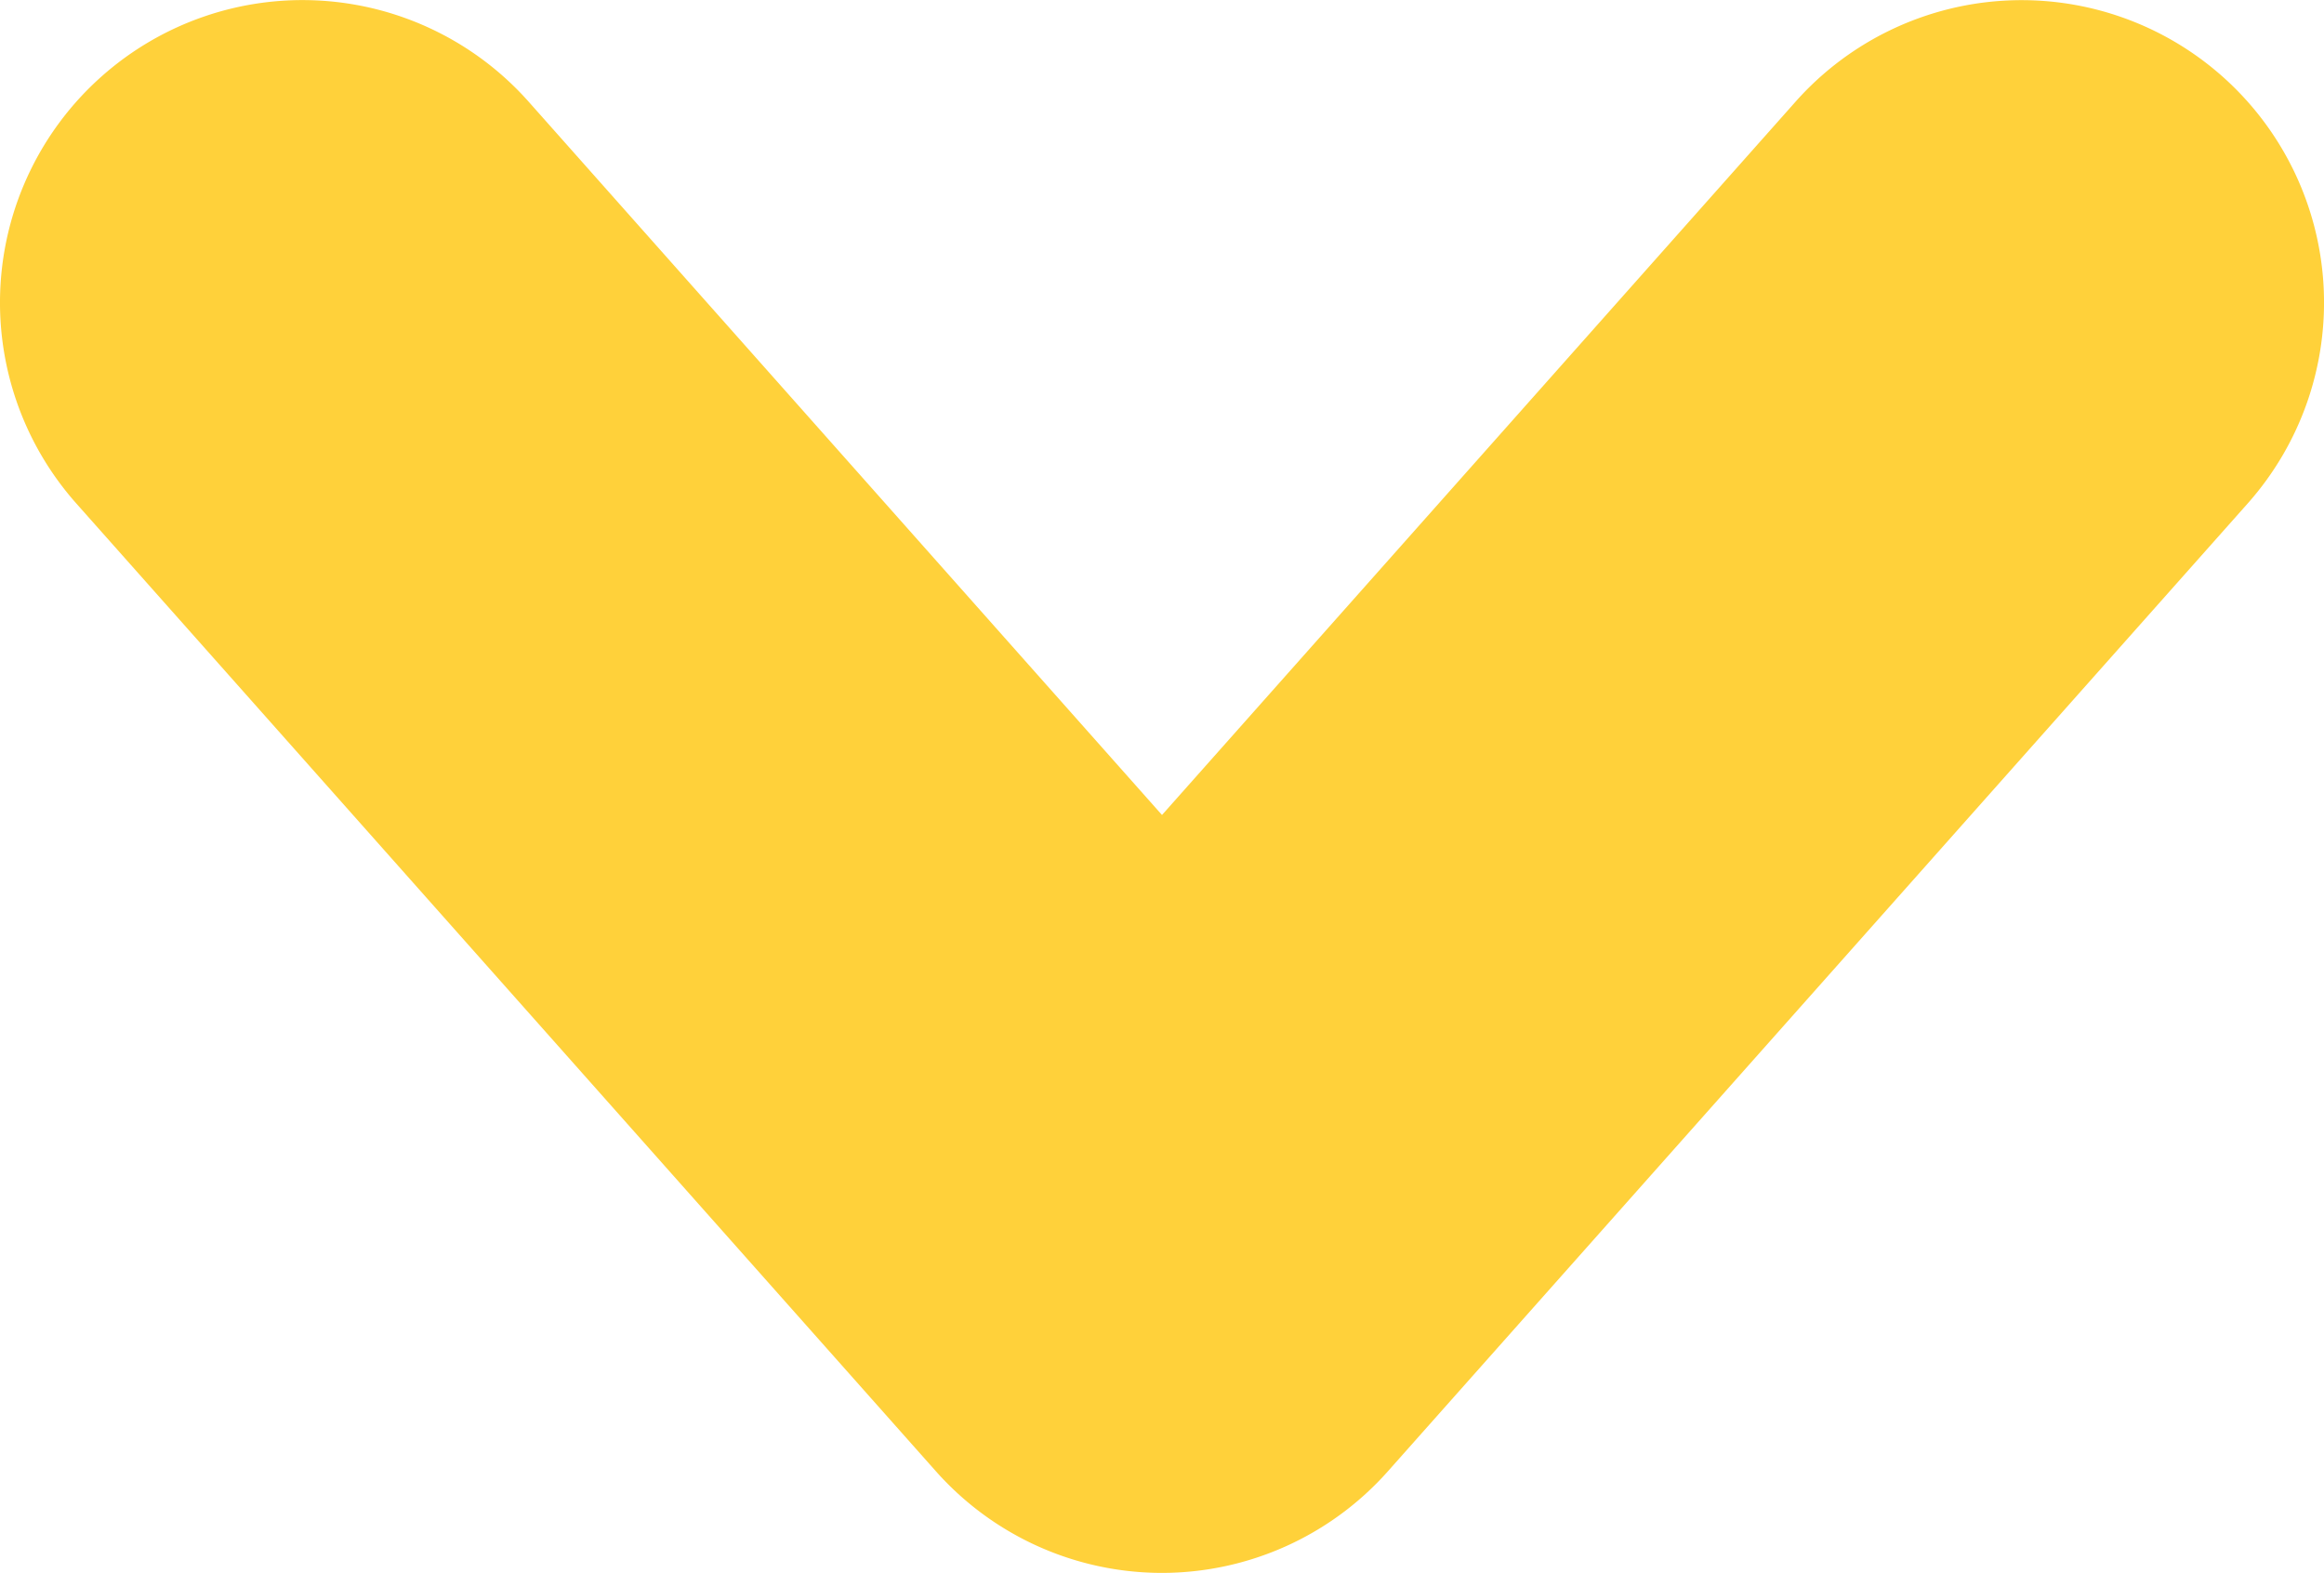 <svg id="Laag_1" data-name="Laag 1" xmlns="http://www.w3.org/2000/svg" xmlns:xlink="http://www.w3.org/1999/xlink" viewBox="0 0 259 175.28"><defs><style>.cls-1{fill:none;}.cls-2{clip-path:url(#clip-path);}.cls-3{fill:#ffd13a;}</style><clipPath id="clip-path" transform="translate(-146.83 -146.06)"><rect class="cls-1" x="146.83" y="146.06" width="259" height="175.28"/></clipPath></defs><title>Arrow down</title><g class="cls-2"><path class="cls-3" d="M276.32,321.34h0A33.7,33.7,0,0,1,251.12,310L155.33,202.16a33.71,33.71,0,0,1,50.42-44.76l70.58,79.48,70.6-79.48a33.7,33.7,0,0,1,50.4,44.76L301.52,310A33.69,33.69,0,0,1,276.32,321.34Z" transform="translate(-146.83 -146.06)"/></g></svg>